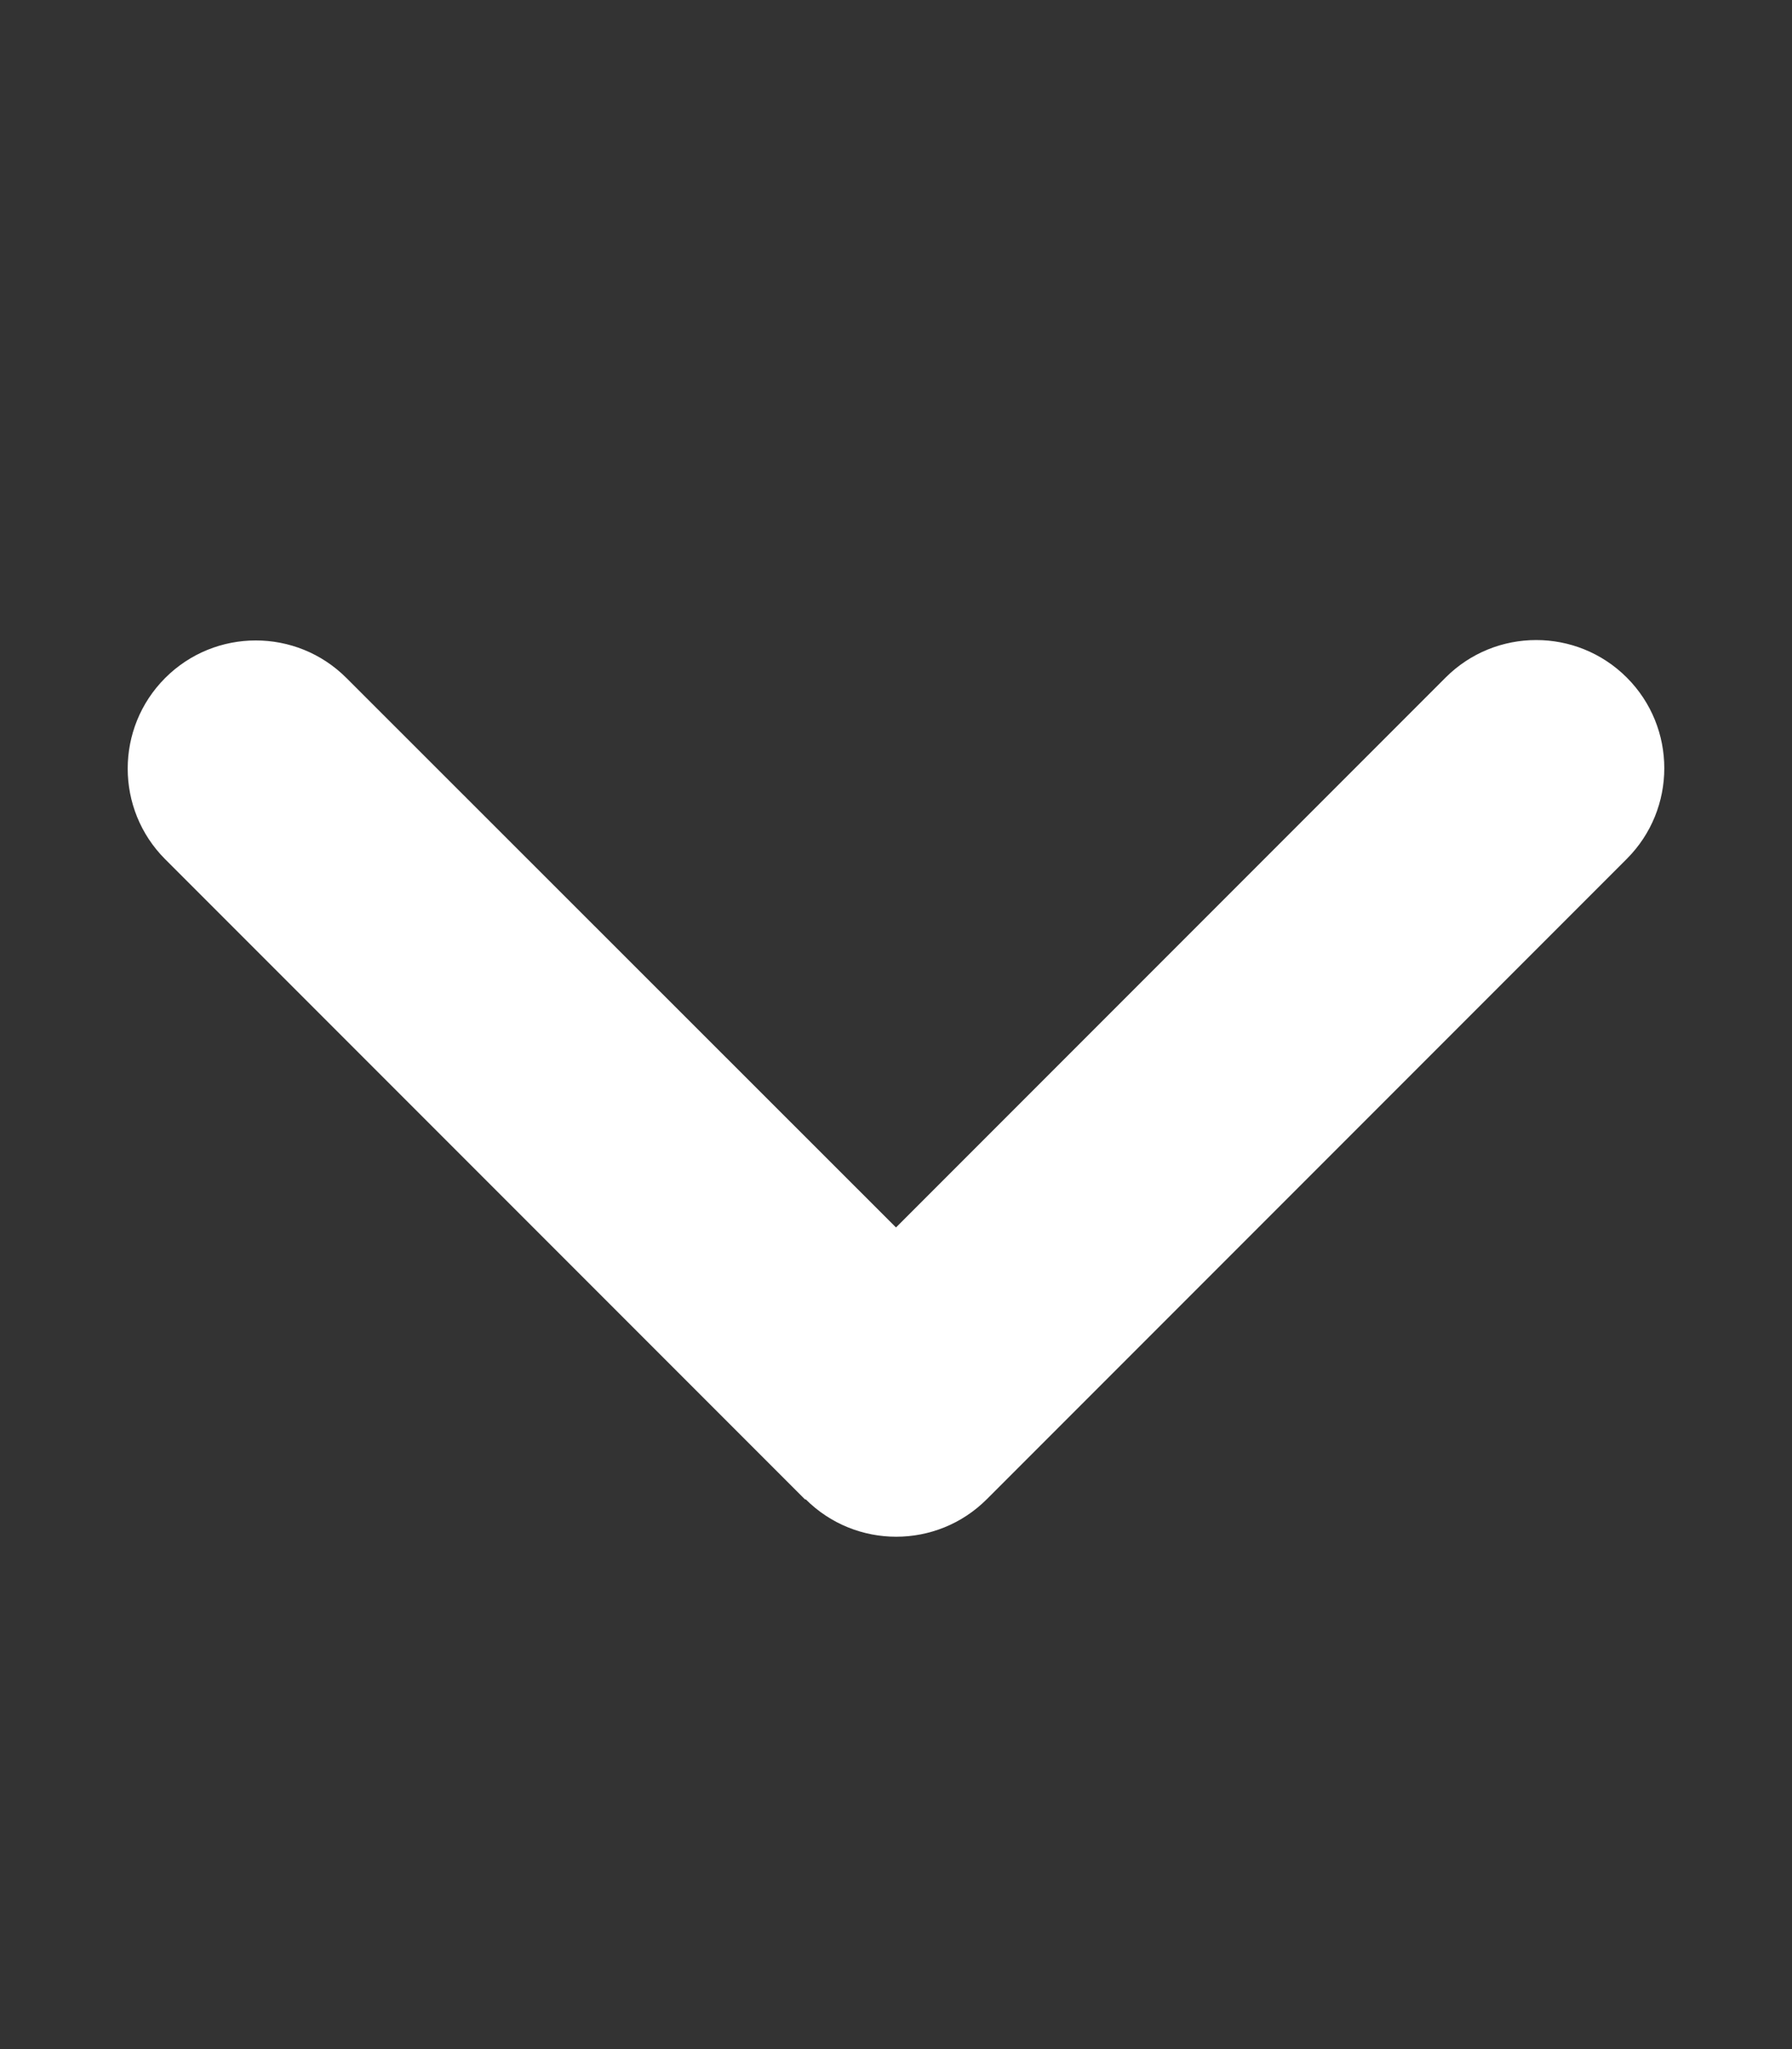 <svg xmlns="http://www.w3.org/2000/svg" viewBox="0 0 448 512" fill='white'>
<rect x="0" y="0" width="448" height="512" fill="#333333" stroke="none"/>
<path d="M201.4 374.6c12.5 12.5 32.8 12.5 45.3 0l160-160c12.5-12.5 12.5-32.8 0
-45.3s-32.8-12.5-45.3 0L224 306.7 86.6 169.4c-12.5-12.5-32.8-12.5-45.3 0s-12.5 
32.8 0 45.3l160 160z"/></svg>